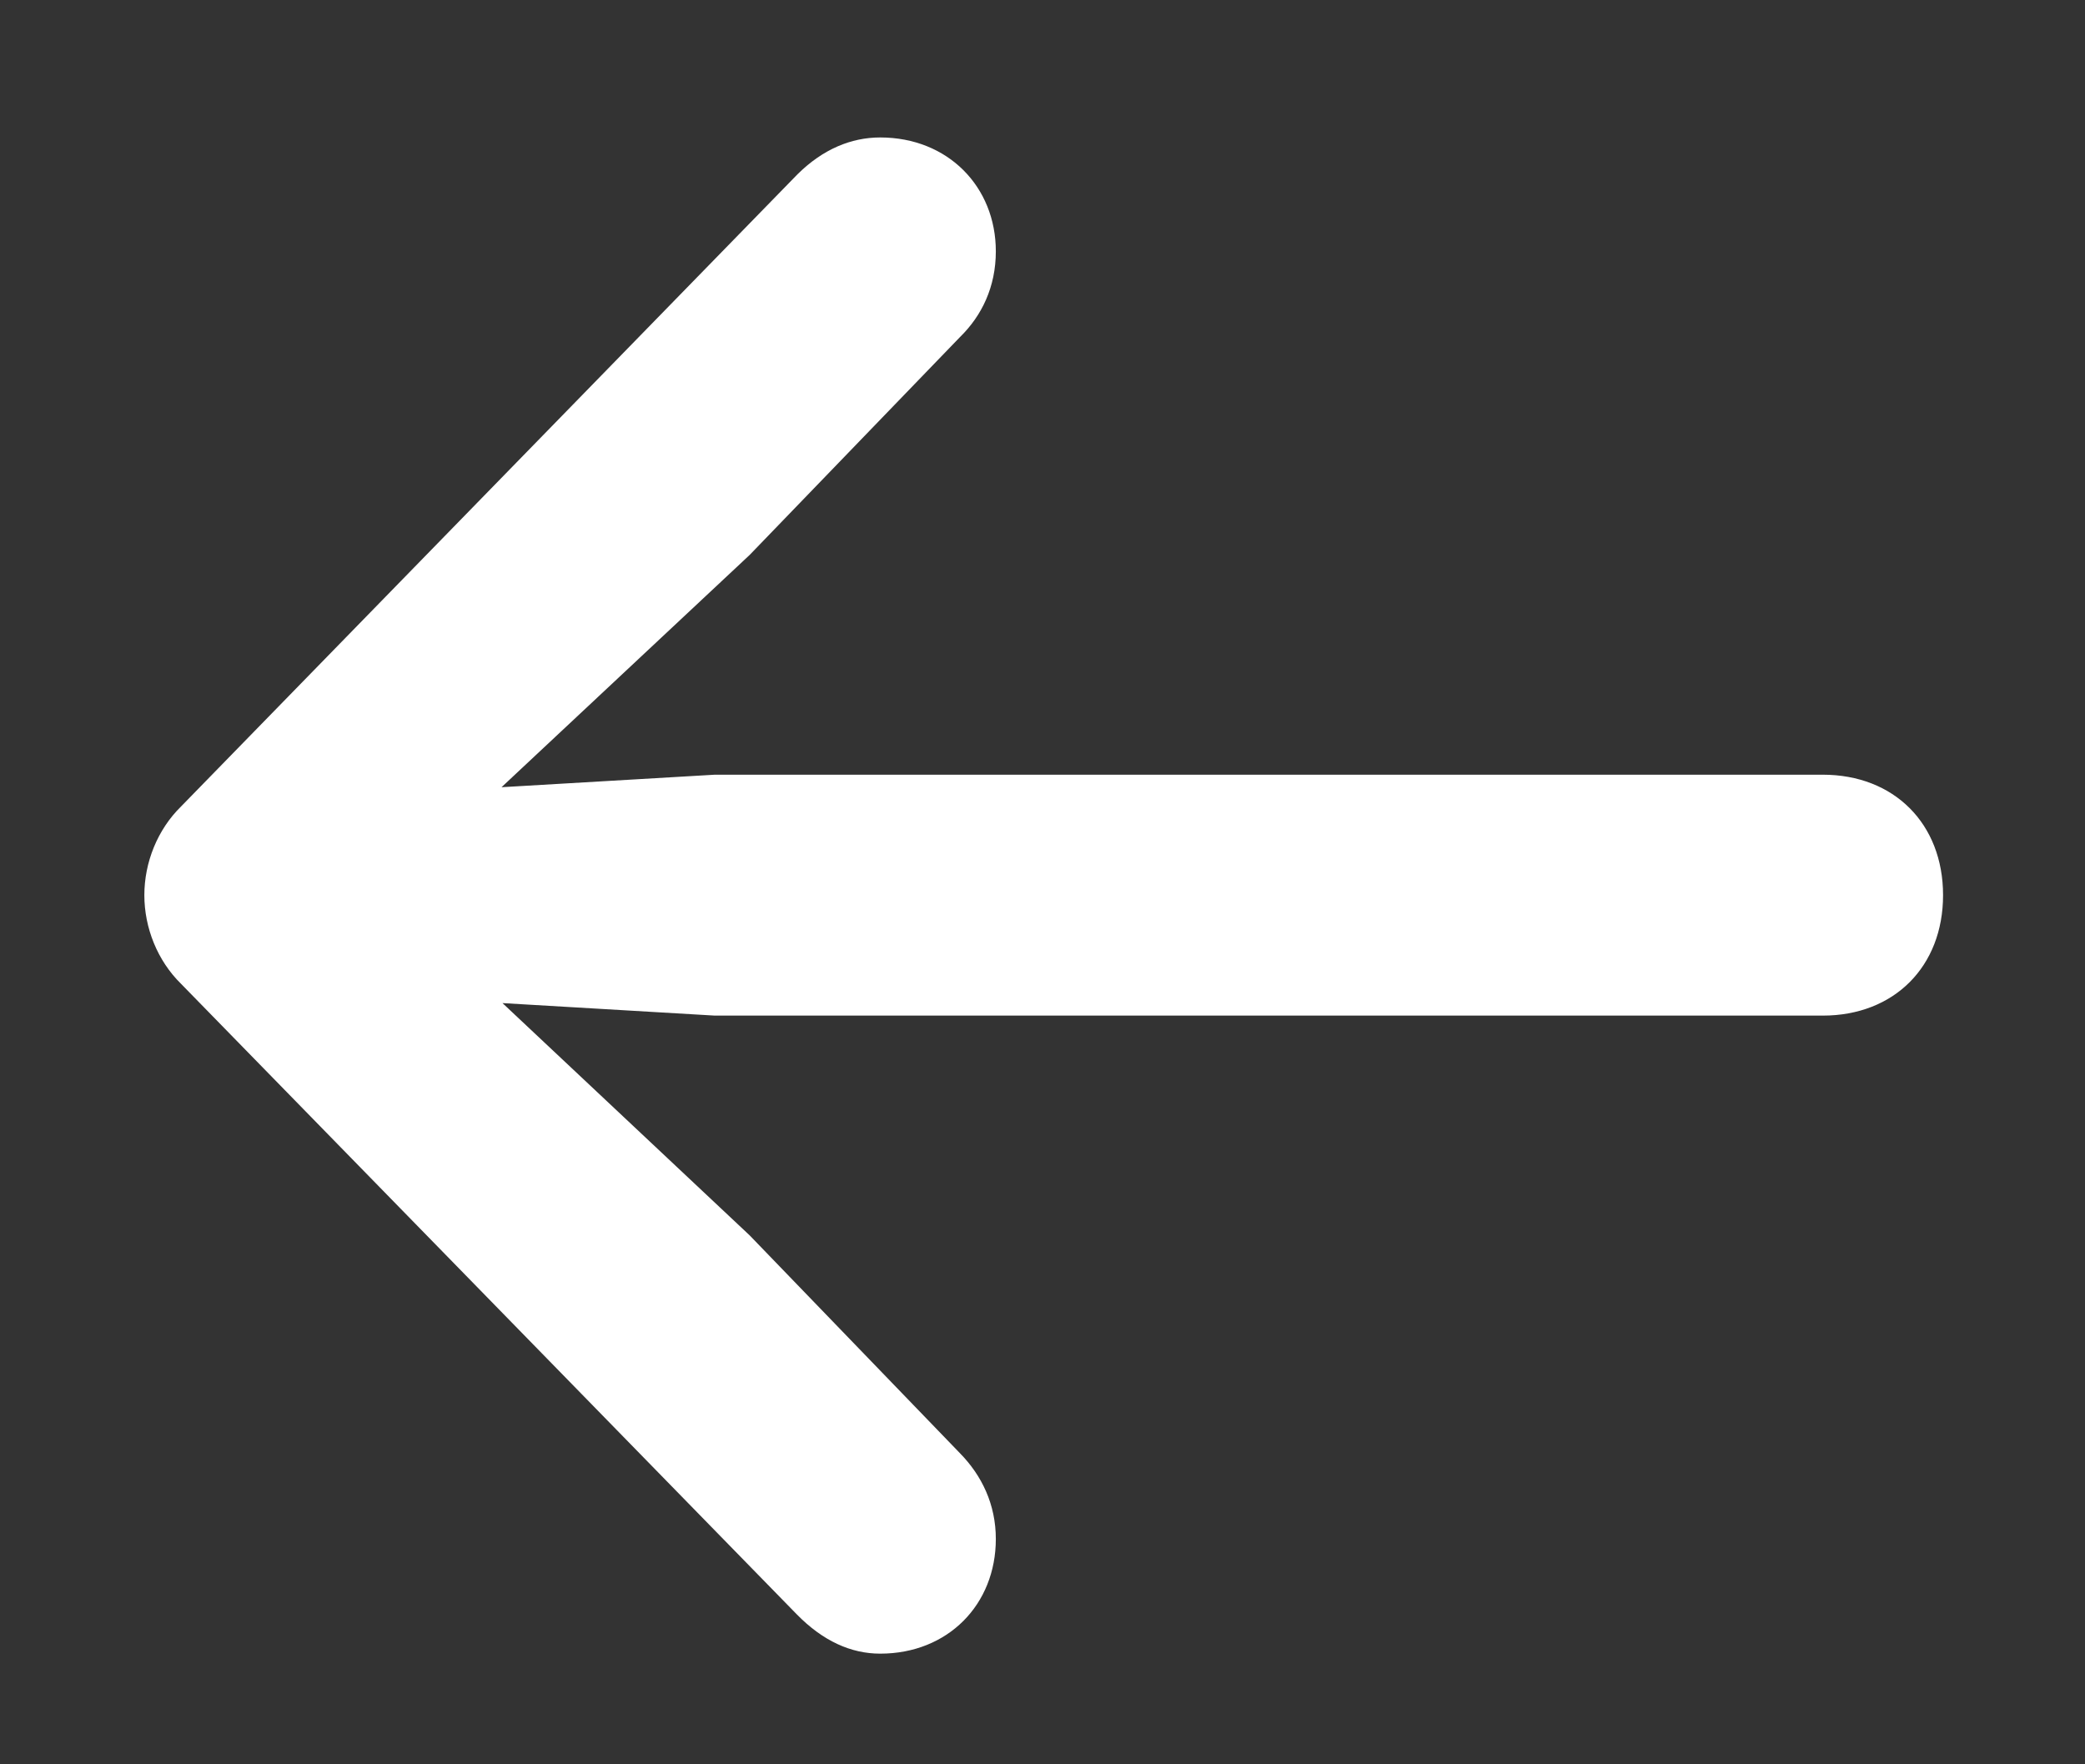 <svg width="13" height="11" viewBox="0 0 13 11" fill="none" xmlns="http://www.w3.org/2000/svg">
<rect x="0" y="0" width="13" height="11" fill="#333333" stroke="none"/>
<path d="M0.9 5.581C0.9 5.785 0.982 5.99 1.129 6.134L4.967 10.064C5.131 10.232 5.307 10.31 5.488 10.31C5.91 10.31 6.209 10.004 6.209 9.595C6.209 9.379 6.121 9.199 5.986 9.061L4.674 7.702L3.133 6.254L4.457 6.332L11.365 6.332C11.81 6.332 12.115 6.026 12.115 5.581C12.115 5.136 11.81 4.83 11.365 4.83L4.457 4.83L3.127 4.908L4.674 3.46L5.986 2.101C6.121 1.969 6.209 1.789 6.209 1.567C6.209 1.164 5.91 0.857 5.488 0.857C5.307 0.857 5.131 0.93 4.973 1.086L1.129 5.028C0.982 5.172 0.9 5.377 0.9 5.581Z" fill="white"/>
</svg>
